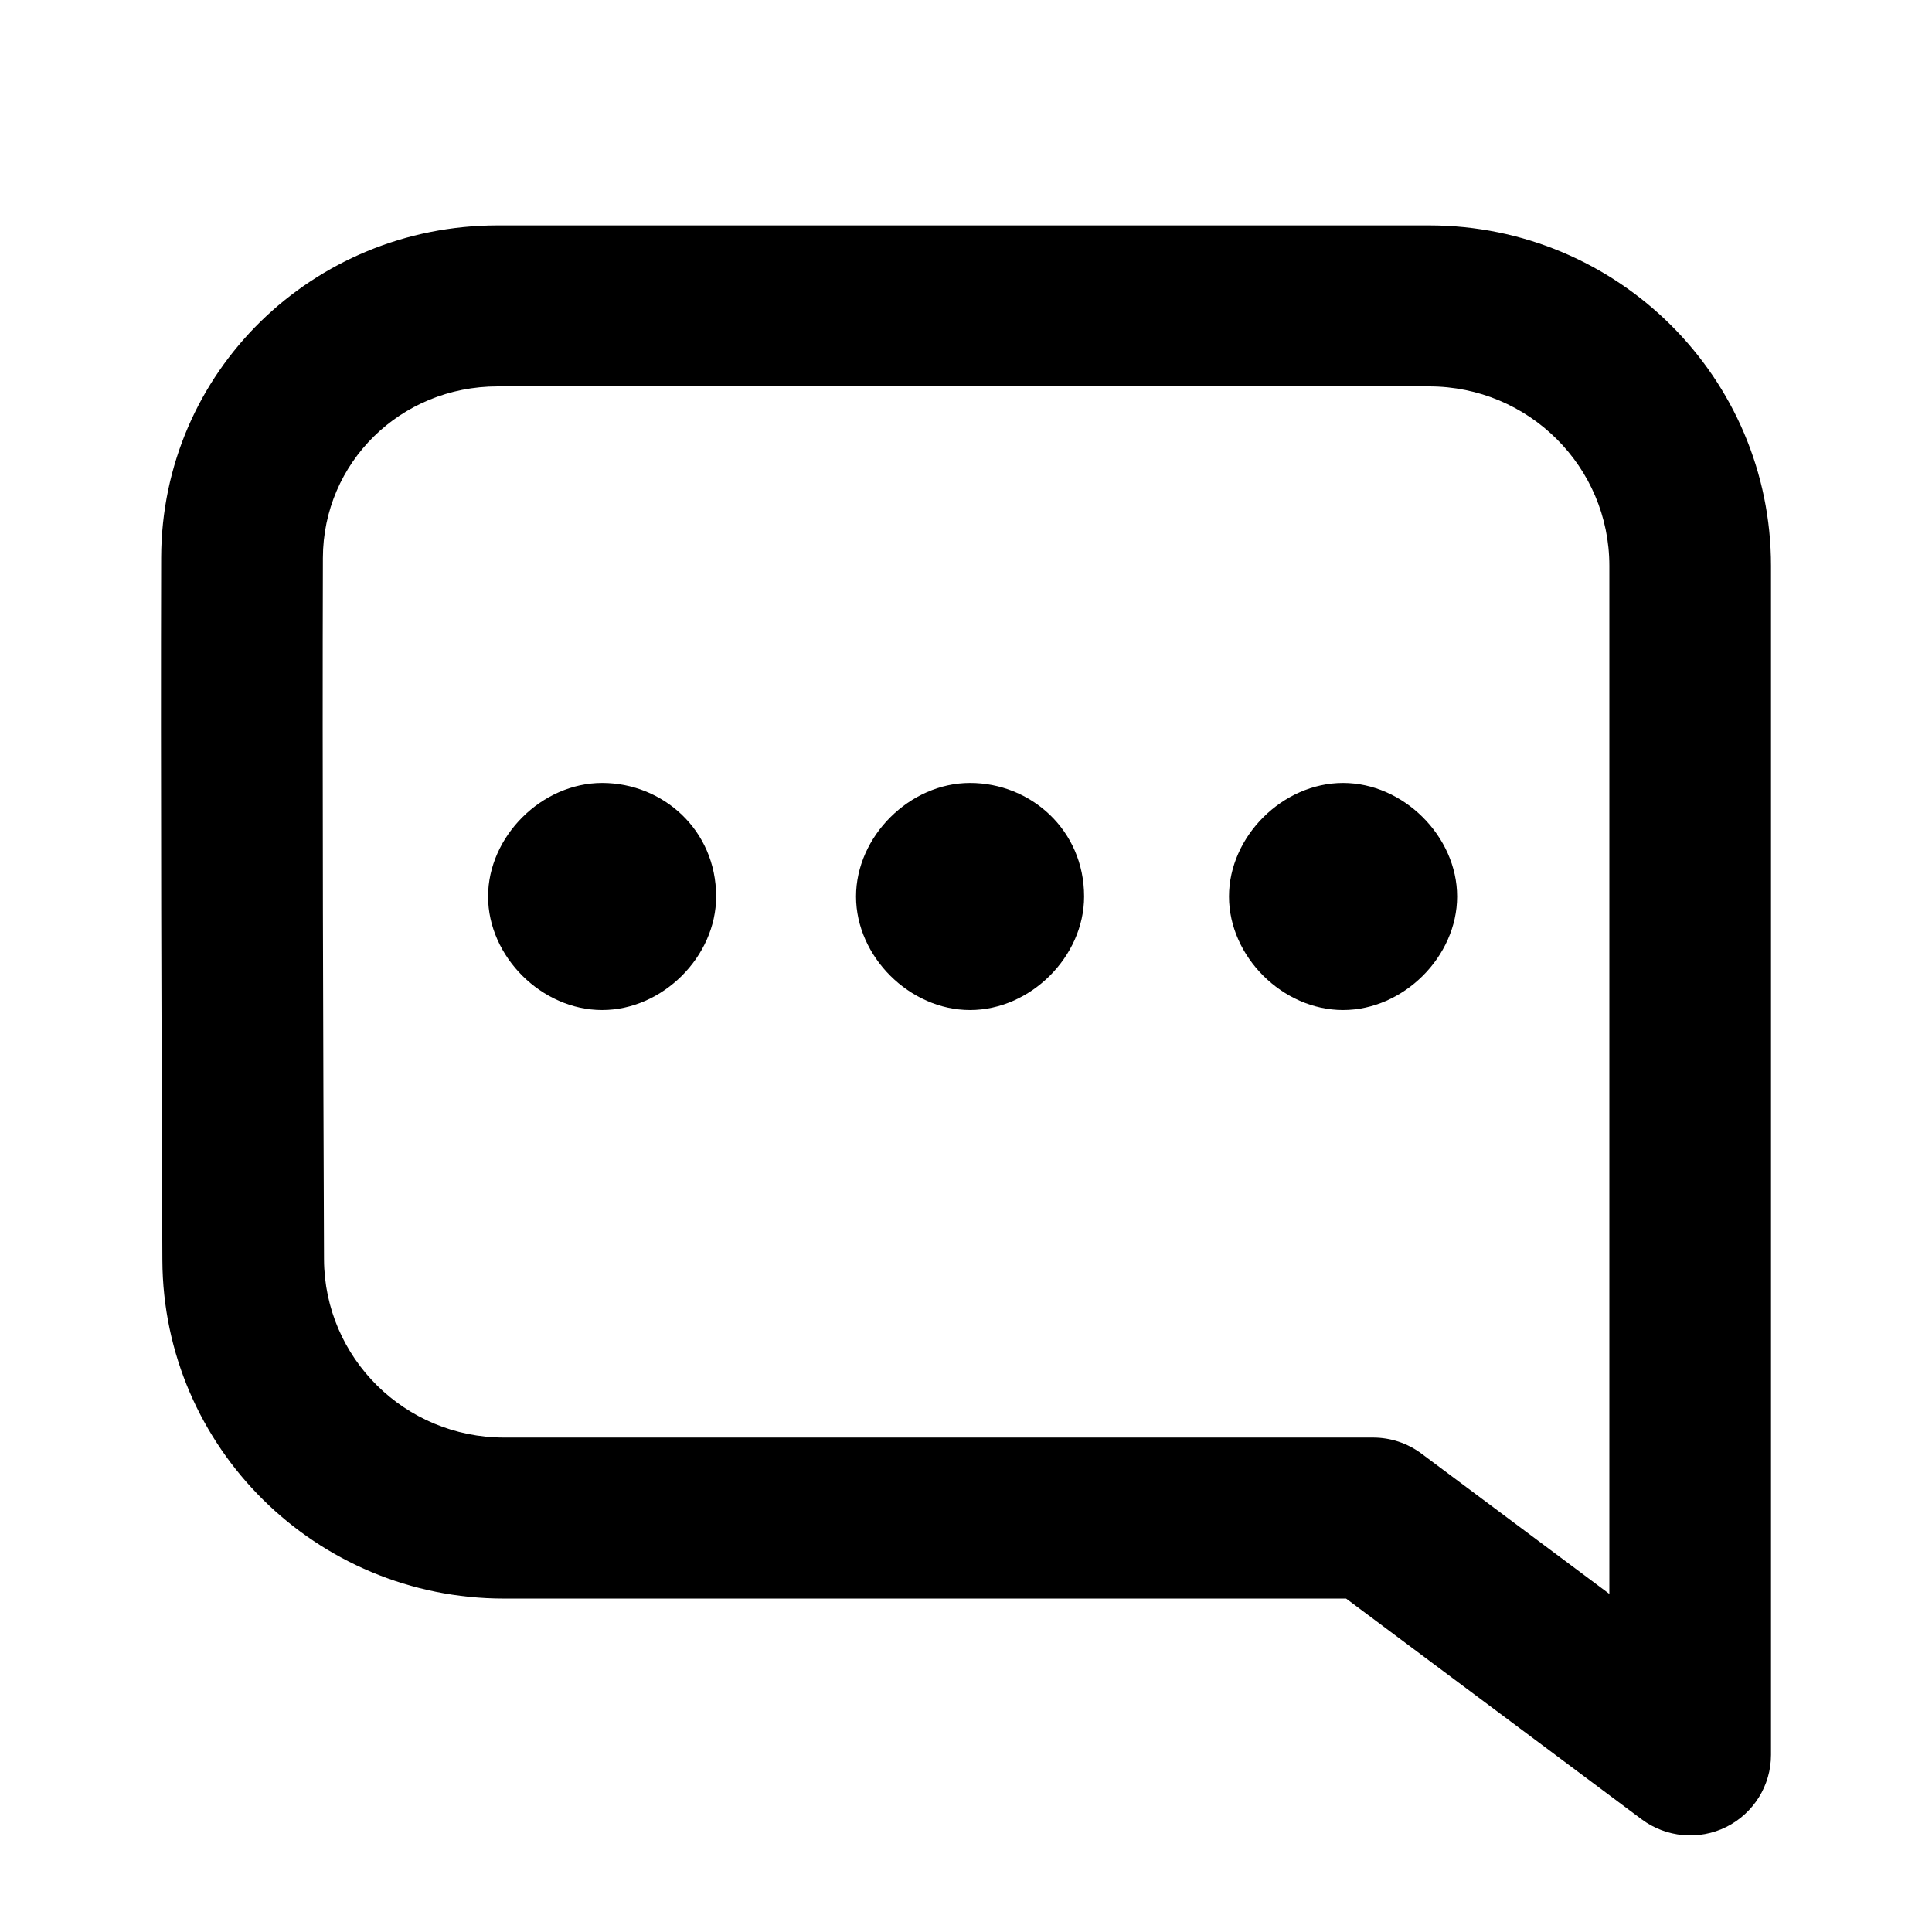 <svg viewBox="0 0 24 24" xmlns="http://www.w3.org/2000/svg" data-title="TypingOutline" fill="currentColor" stroke="none">
  <path d="M16.684 9.726C17.434 9.726 18.101 10.39 18.101 11.137 18.101 11.884 17.434 12.547 16.684 12.547 15.934 12.547 15.267 11.884 15.267 11.137 15.267 10.39 15.934 9.726 16.684 9.726ZM12.05 12.547C12.8 12.547 13.467 11.884 13.467 11.137 13.467 10.307 12.8 9.726 12.05 9.726 11.301 9.726 10.634 10.39 10.634 11.137 10.634 11.884 11.301 12.547 12.05 12.547ZM7.48 12.547C8.23 12.547 8.896 11.884 8.896 11.137 8.896 10.307 8.23 9.726 7.48 9.726 6.73 9.726 6.063 10.39 6.063 11.137 6.063 11.884 6.73 12.547 7.48 12.547Z"/>
  <path fill-rule="evenodd" clip-rule="evenodd" d="M2.002 6.926C2.009 4.619 3.887 2.8 6.182 2.8H17.752C20.097 2.8 22 4.691 22 7.029V21.8C22 22.179 21.785 22.525 21.445 22.695C21.105 22.864 20.698 22.827 20.393 22.6L16.722 19.858H6.262C3.927 19.858 2.027 17.983 2.017 15.654C2.006 13.108 1.995 9.552 2.002 6.926ZM6.182 4.8C4.973 4.8 4.014 5.748 4.011 6.931C4.003 9.55 4.015 13.1 4.025 15.645C4.031 16.869 5.029 17.858 6.262 17.858H17.057C17.274 17.858 17.485 17.928 17.659 18.058L19.992 19.8V7.029C19.992 5.797 18.99 4.8 17.752 4.8H6.182Z"/>
</svg>
